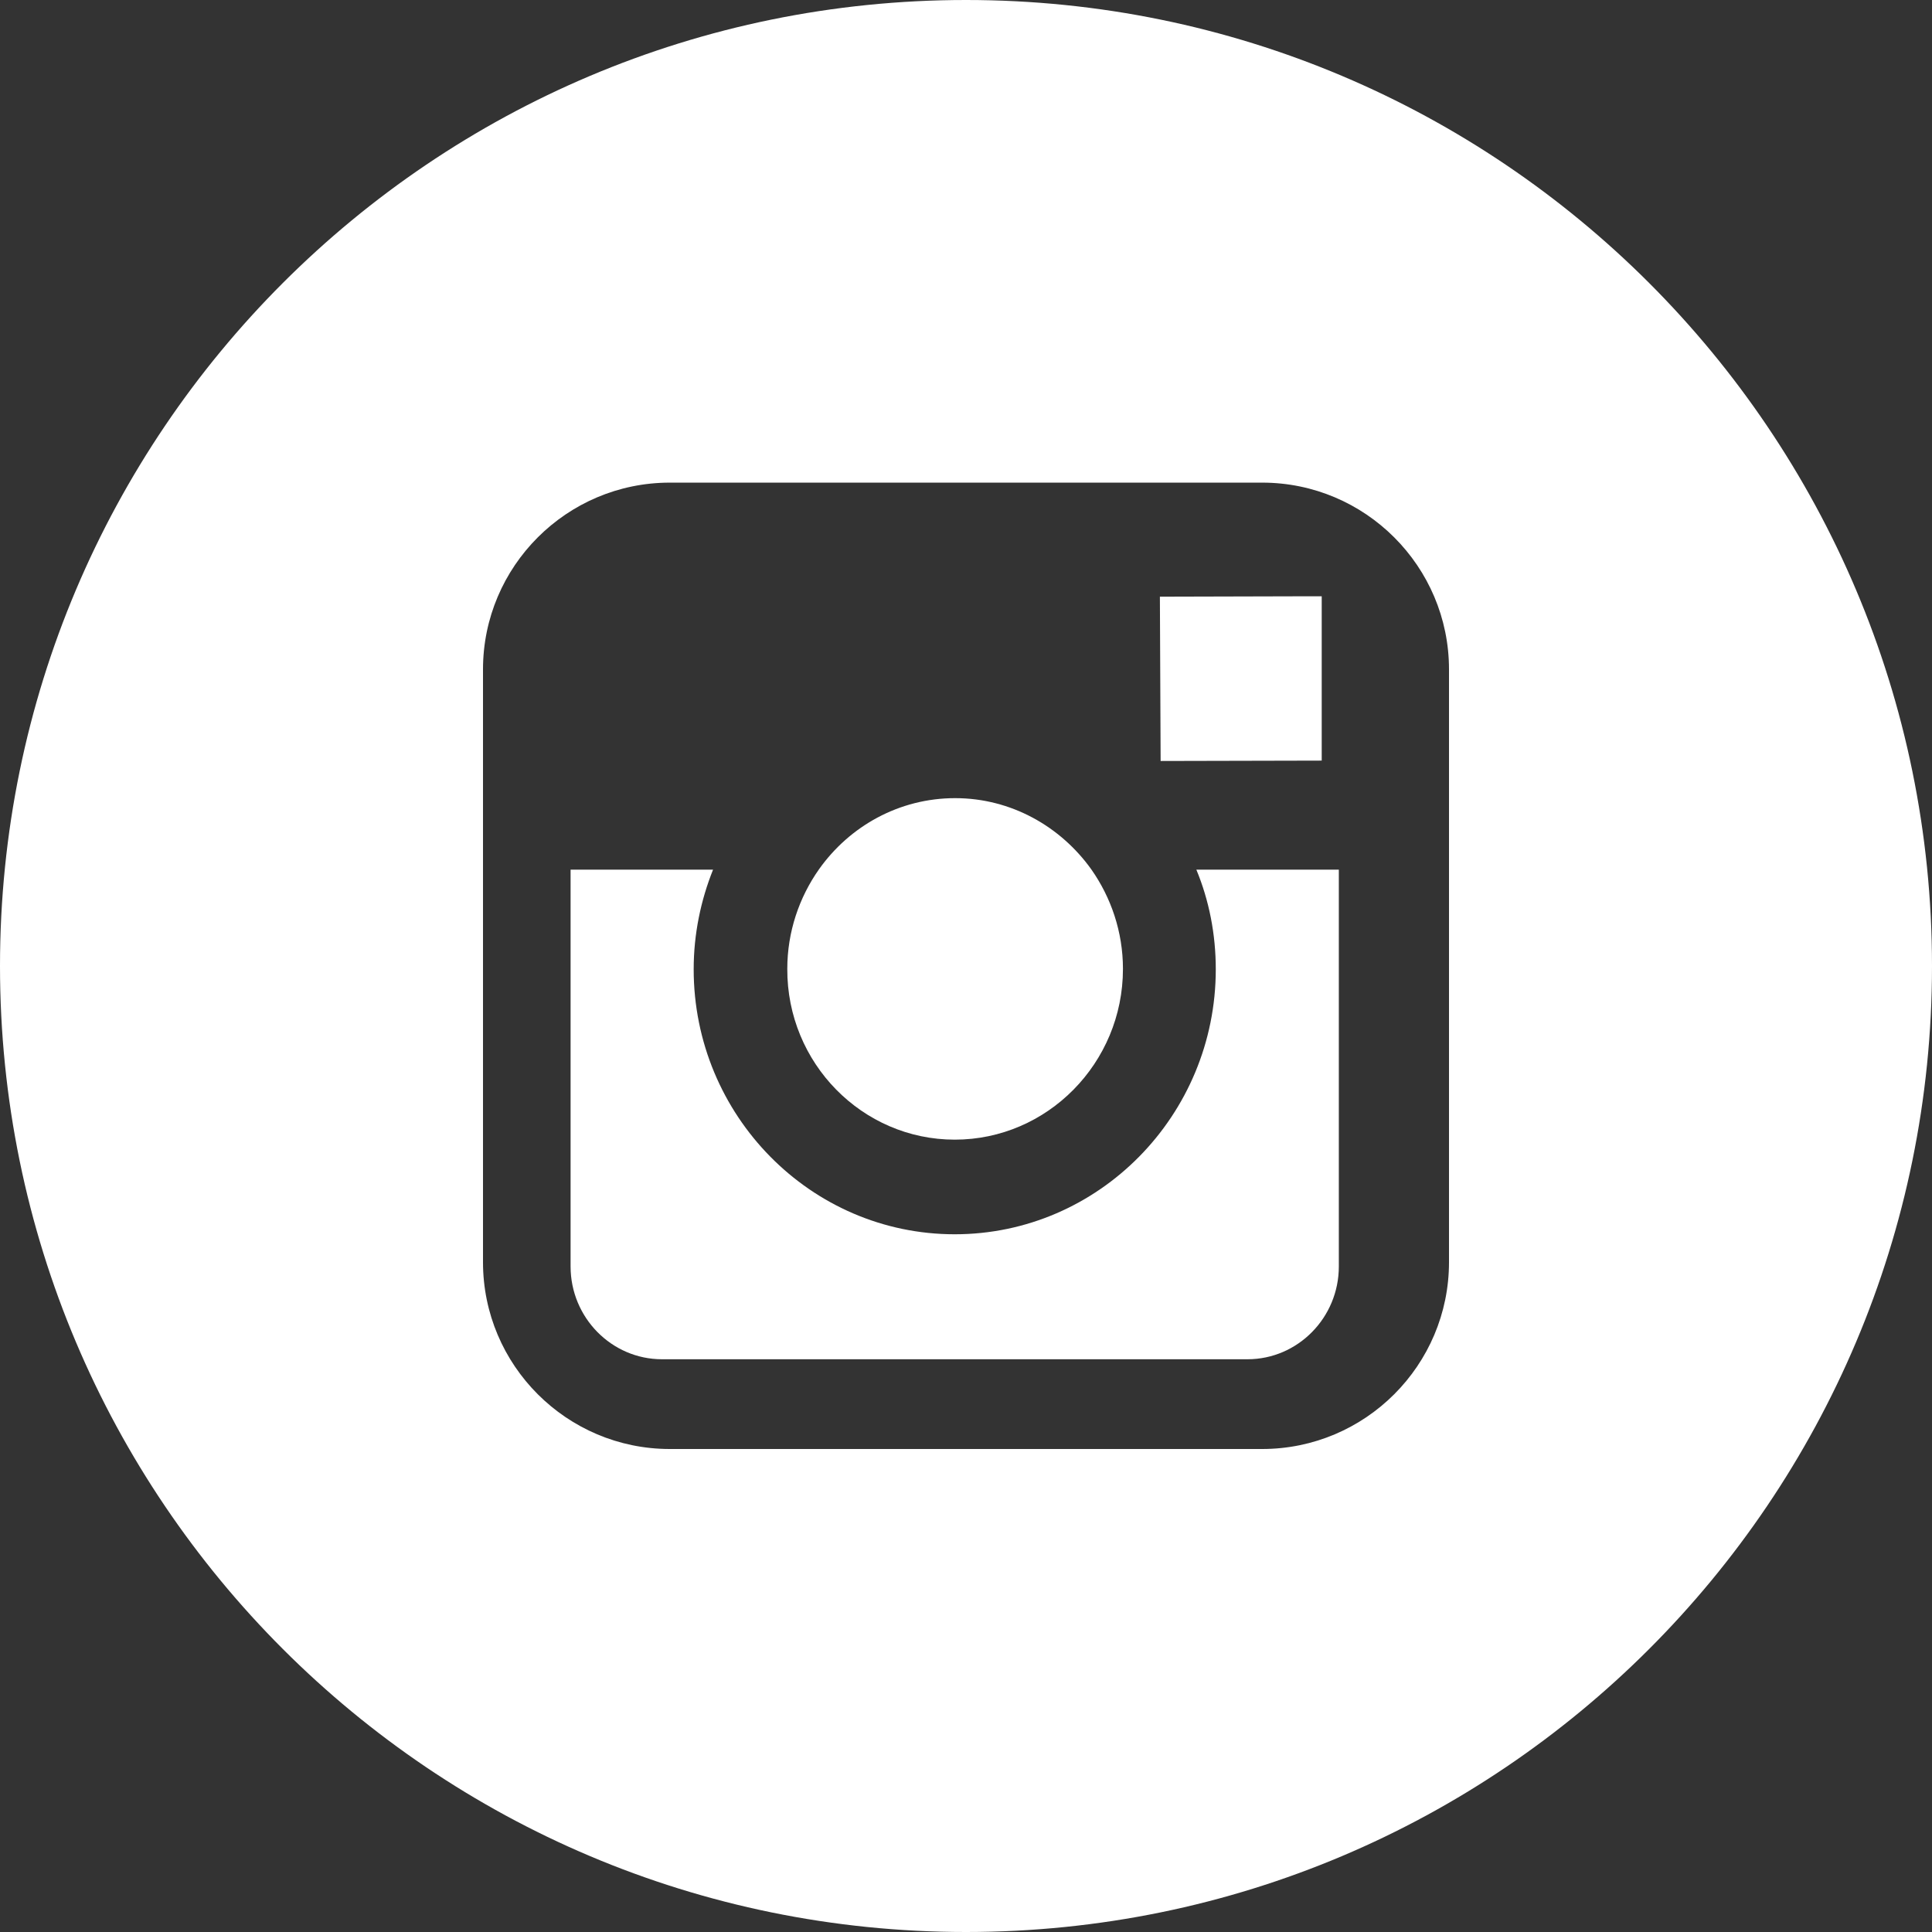 <svg width="42" height="42" viewBox="0 0 42 42" fill="none" xmlns="http://www.w3.org/2000/svg">
<rect x="0" y="0" width="42" height="42" fill="#333333" stroke="none"/>
<path d="M20.756 24.775C22.766 24.775 24.412 23.112 24.412 21.063C24.412 20.256 24.152 19.507 23.723 18.898C23.058 17.968 21.98 17.351 20.764 17.351C19.547 17.351 18.469 17.96 17.804 18.898C17.375 19.507 17.115 20.256 17.115 21.063C17.107 23.112 18.745 24.775 20.756 24.775Z" fill="white"/>
<path d="M28.733 16.535V13.424V12.963H28.279L25.215 12.971L25.231 16.543L28.733 16.535Z" fill="white"/>
<path d="M26.43 21.071C26.43 24.248 23.884 26.832 20.755 26.832C17.625 26.832 15.08 24.248 15.08 21.071C15.08 20.305 15.234 19.573 15.501 18.906H12.404V27.532C12.404 28.643 13.296 29.549 14.391 29.549H27.119C28.214 29.549 29.105 28.643 29.105 27.532V18.906H26.008C26.284 19.573 26.43 20.305 26.43 21.071Z" fill="white"/>
<path d="M21 0C9.401 0 0 9.401 0 21C0 32.599 9.401 42 21 42C32.599 42 42 32.599 42 21C42 9.401 32.599 0 21 0ZM31.5 18.843V27.439C31.5 29.679 29.679 31.5 27.439 31.5H14.56C12.321 31.5 10.5 29.679 10.5 27.439V18.843V14.552C10.5 12.313 12.321 10.492 14.56 10.492H27.439C29.679 10.492 31.5 12.313 31.5 14.552V18.843Z" fill="white"/>
</svg>
